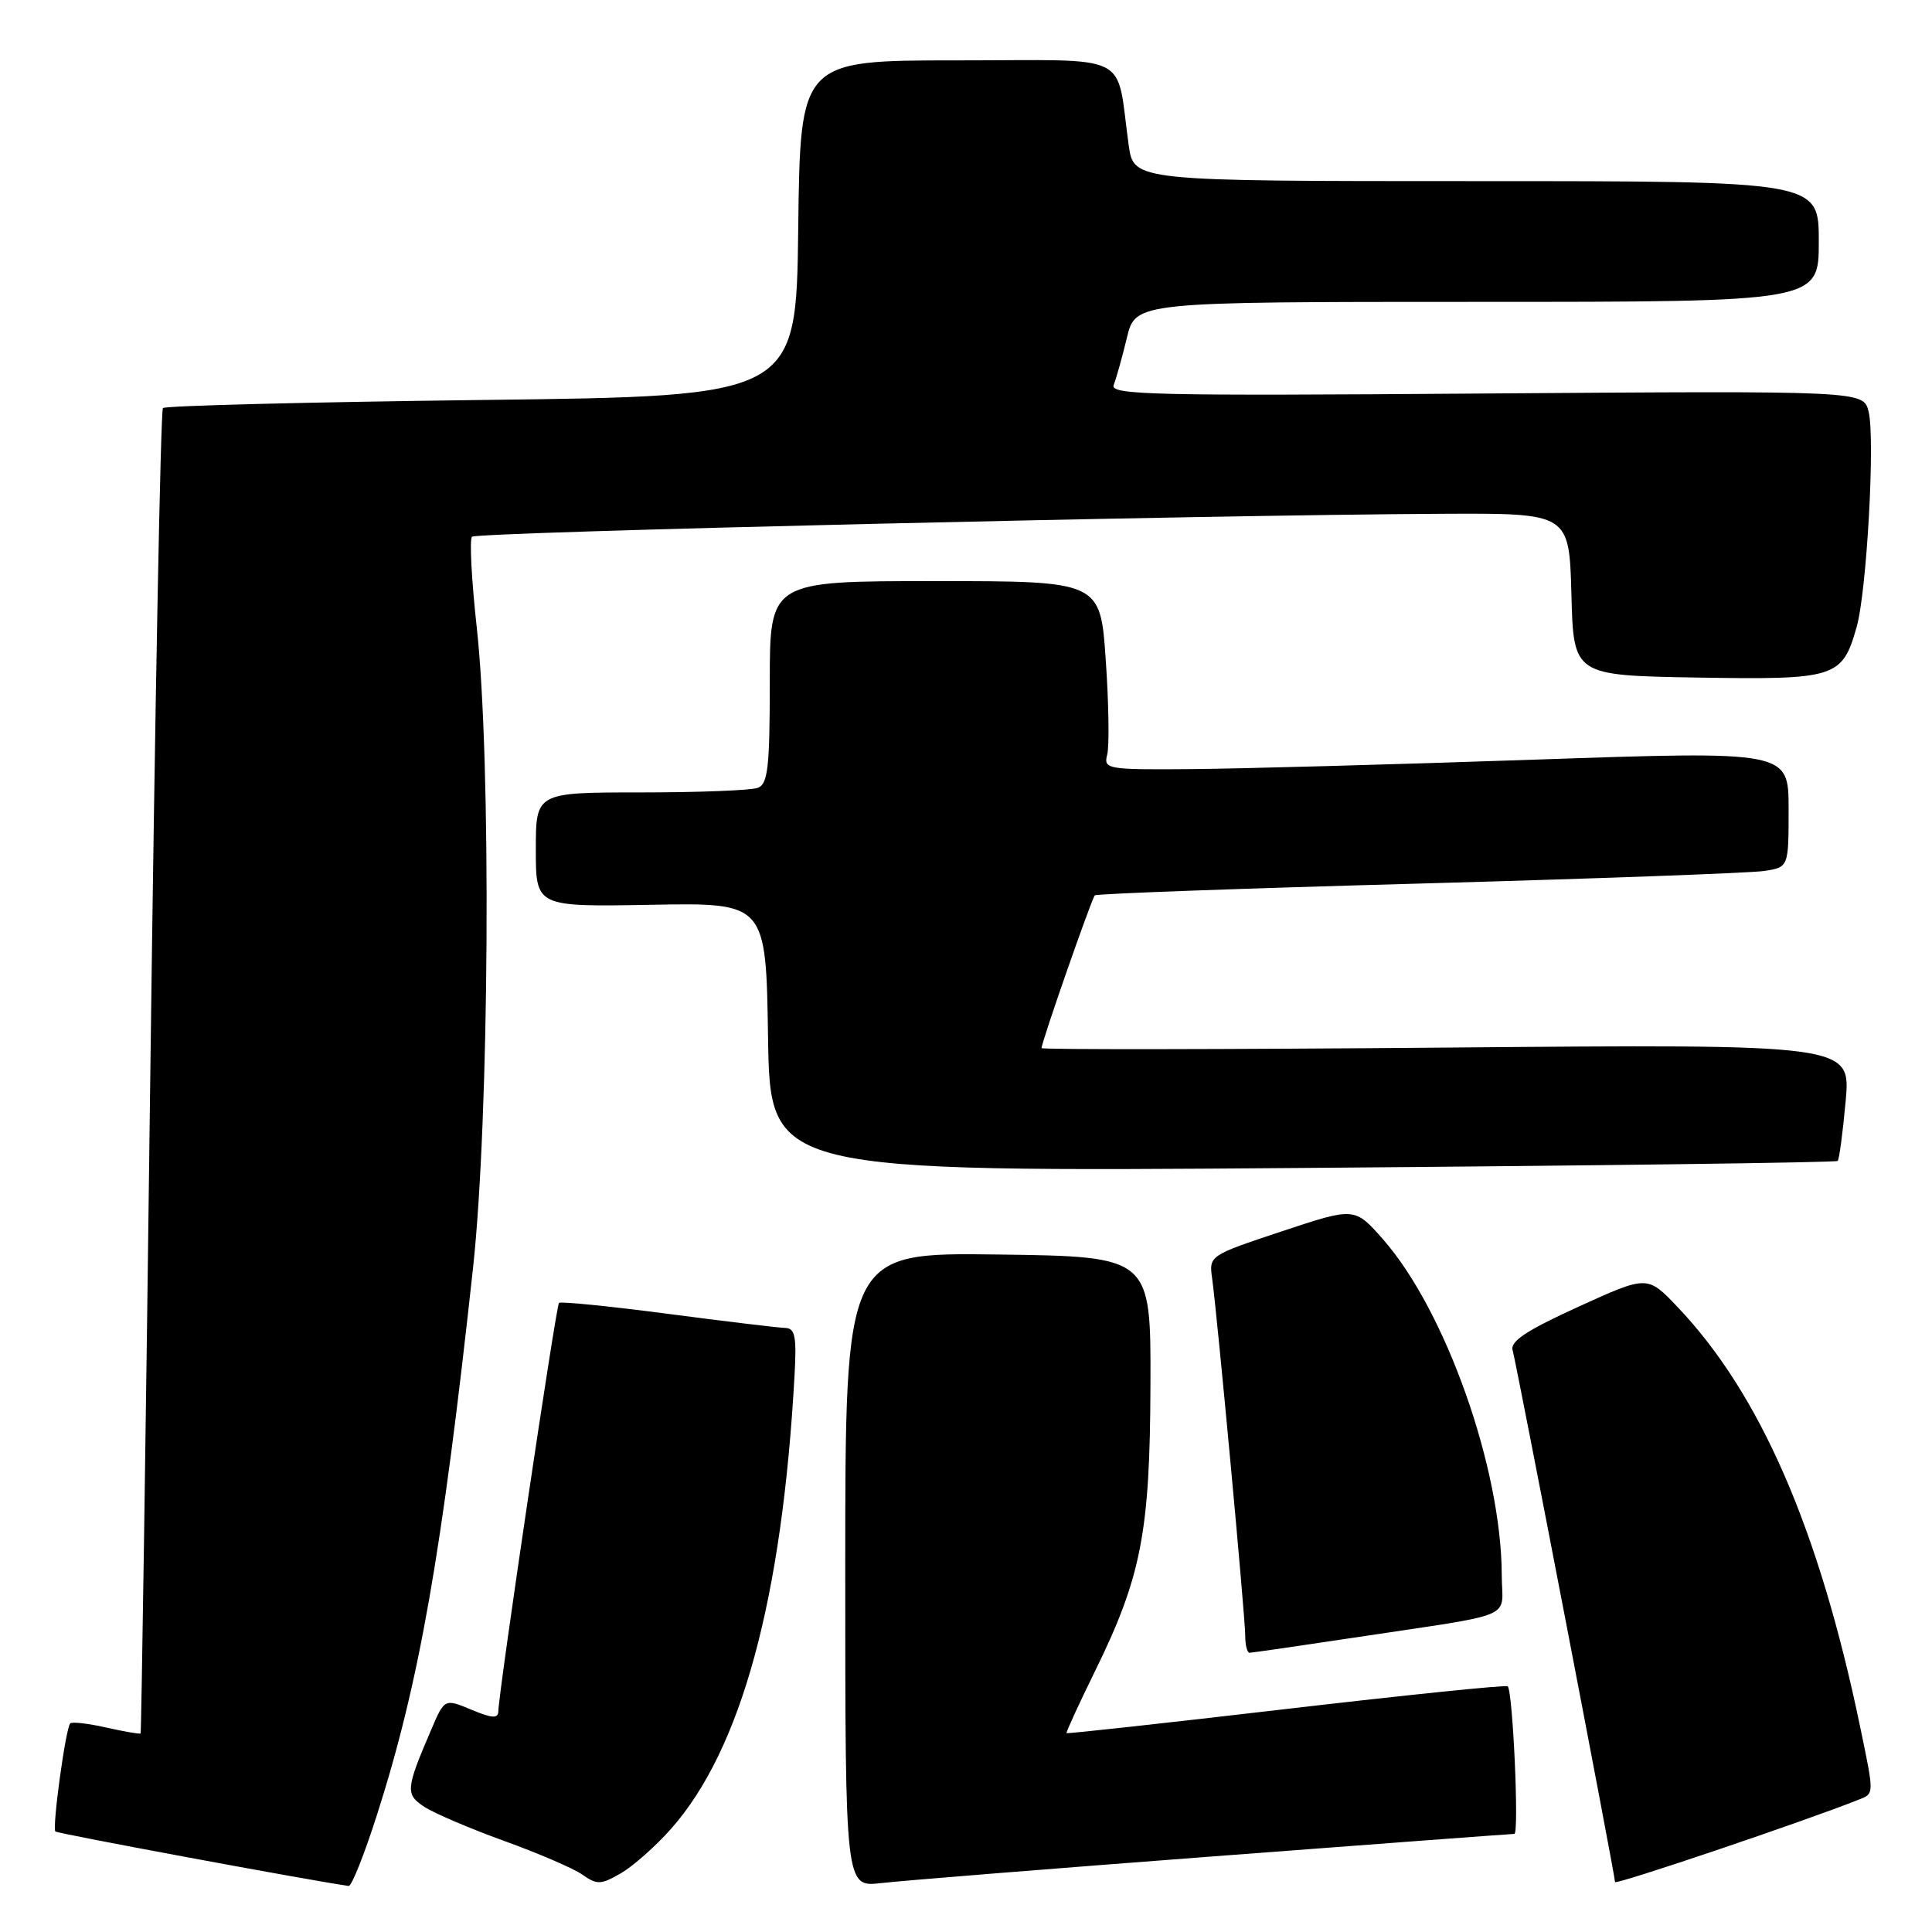<?xml version="1.0" encoding="UTF-8" standalone="no"?>
<!DOCTYPE svg PUBLIC "-//W3C//DTD SVG 1.1//EN" "http://www.w3.org/Graphics/SVG/1.1/DTD/svg11.dtd" >
<svg xmlns="http://www.w3.org/2000/svg" xmlns:xlink="http://www.w3.org/1999/xlink" version="1.1" viewBox="0 0 256 256">
 <g >
 <path fill="currentColor"
d=" M 49.95 240.48 C 55.54 223.05 58.57 205.81 62.68 168.00 C 64.84 148.12 65.12 100.77 63.17 83.12 C 62.48 76.87 62.20 71.47 62.54 71.12 C 63.16 70.50 159.33 68.23 191.22 68.08 C 207.93 68.00 207.93 68.00 208.22 78.75 C 208.50 89.50 208.50 89.50 224.89 89.78 C 243.27 90.08 244.10 89.82 246.01 83.10 C 247.36 78.38 248.48 58.07 247.60 54.54 C 246.91 51.78 246.91 51.78 196.94 52.14 C 152.74 52.47 147.04 52.34 147.57 51.01 C 147.90 50.18 148.69 47.36 149.32 44.75 C 150.47 40.00 150.47 40.00 195.74 40.00 C 241.00 40.00 241.00 40.00 241.00 32.00 C 241.00 24.00 241.00 24.00 195.61 24.00 C 150.23 24.00 150.23 24.00 149.56 19.25 C 147.81 6.71 150.40 8.00 126.91 8.00 C 106.04 8.00 106.04 8.00 105.77 30.25 C 105.50 52.50 105.50 52.50 63.83 53.00 C 40.91 53.28 21.91 53.76 21.59 54.07 C 21.28 54.38 20.53 93.98 19.92 142.07 C 19.32 190.16 18.73 229.59 18.63 229.69 C 18.53 229.80 16.49 229.45 14.09 228.91 C 11.70 228.37 9.54 228.12 9.31 228.36 C 8.70 228.96 6.89 242.22 7.34 242.68 C 7.62 242.96 40.90 249.14 46.20 249.90 C 46.59 249.95 48.28 245.72 49.95 240.48 Z  M 88.90 242.35 C 98.22 231.83 103.64 211.94 105.28 182.25 C 105.57 177.11 105.35 175.99 104.06 175.96 C 103.20 175.94 96.20 175.10 88.50 174.09 C 80.80 173.08 74.31 172.43 74.07 172.64 C 73.68 172.99 66.10 223.99 66.03 226.76 C 66.01 227.74 65.20 227.69 62.45 226.54 C 58.90 225.06 58.90 225.06 57.10 229.28 C 53.75 237.09 53.70 237.76 56.25 239.43 C 57.54 240.27 62.29 242.30 66.80 243.93 C 71.31 245.56 75.98 247.57 77.17 248.40 C 79.11 249.77 79.62 249.75 82.28 248.21 C 83.90 247.27 86.88 244.63 88.90 242.35 Z  M 160.76 245.98 C 182.35 244.34 200.31 243.00 200.66 243.00 C 201.31 243.00 200.46 224.12 199.78 223.44 C 199.57 223.24 186.38 224.59 170.45 226.45 C 154.53 228.31 141.42 229.75 141.32 229.65 C 141.23 229.56 142.91 225.88 145.07 221.49 C 151.23 208.94 152.38 203.06 152.44 183.50 C 152.50 166.50 152.50 166.50 132.25 166.23 C 112.00 165.96 112.00 165.96 112.00 208.01 C 112.00 250.07 112.00 250.07 116.75 249.52 C 119.36 249.21 139.17 247.62 160.76 245.98 Z  M 246.25 238.48 C 248.37 237.64 248.36 237.88 246.48 228.82 C 241.04 202.63 233.24 184.70 222.29 173.19 C 218.29 168.98 218.29 168.98 209.13 173.16 C 202.28 176.28 200.09 177.73 200.43 178.91 C 200.93 180.64 214.00 248.50 214.00 249.38 C 214.00 249.81 239.10 241.33 246.25 238.48 Z  M 179.32 217.01 C 201.48 213.66 199.00 214.70 198.99 208.70 C 198.95 194.56 191.57 173.68 183.26 164.22 C 179.50 159.95 179.50 159.95 169.84 163.16 C 160.19 166.37 160.19 166.38 160.62 169.44 C 161.29 174.25 165.00 214.24 165.00 216.75 C 165.00 217.99 165.26 219.00 165.57 219.00 C 165.88 219.00 172.07 218.10 179.32 217.01 Z  M 243.50 153.83 C 243.71 153.63 244.18 150.06 244.56 145.90 C 245.24 138.35 245.24 138.35 191.62 138.81 C 162.13 139.06 138.00 139.09 138.01 138.88 C 138.02 138.05 144.67 119.00 145.07 118.64 C 145.31 118.42 164.62 117.72 188.00 117.08 C 211.38 116.43 231.96 115.68 233.75 115.41 C 237.00 114.91 237.00 114.91 237.00 107.20 C 237.00 99.50 237.00 99.50 203.25 100.66 C 184.69 101.30 164.25 101.86 157.84 101.91 C 146.64 102.00 146.21 101.92 146.71 99.99 C 147.00 98.89 146.92 93.26 146.52 87.49 C 145.81 77.00 145.81 77.00 123.90 77.00 C 102.00 77.00 102.00 77.00 102.00 90.39 C 102.00 101.68 101.75 103.88 100.42 104.39 C 99.55 104.73 92.57 105.00 84.92 105.00 C 71.00 105.00 71.00 105.00 71.00 112.58 C 71.00 120.16 71.00 120.16 86.25 119.89 C 101.50 119.61 101.50 119.61 101.77 137.46 C 102.05 155.30 102.05 155.30 172.59 154.76 C 211.38 154.46 243.29 154.04 243.50 153.83 Z "/>
</g>
</svg>